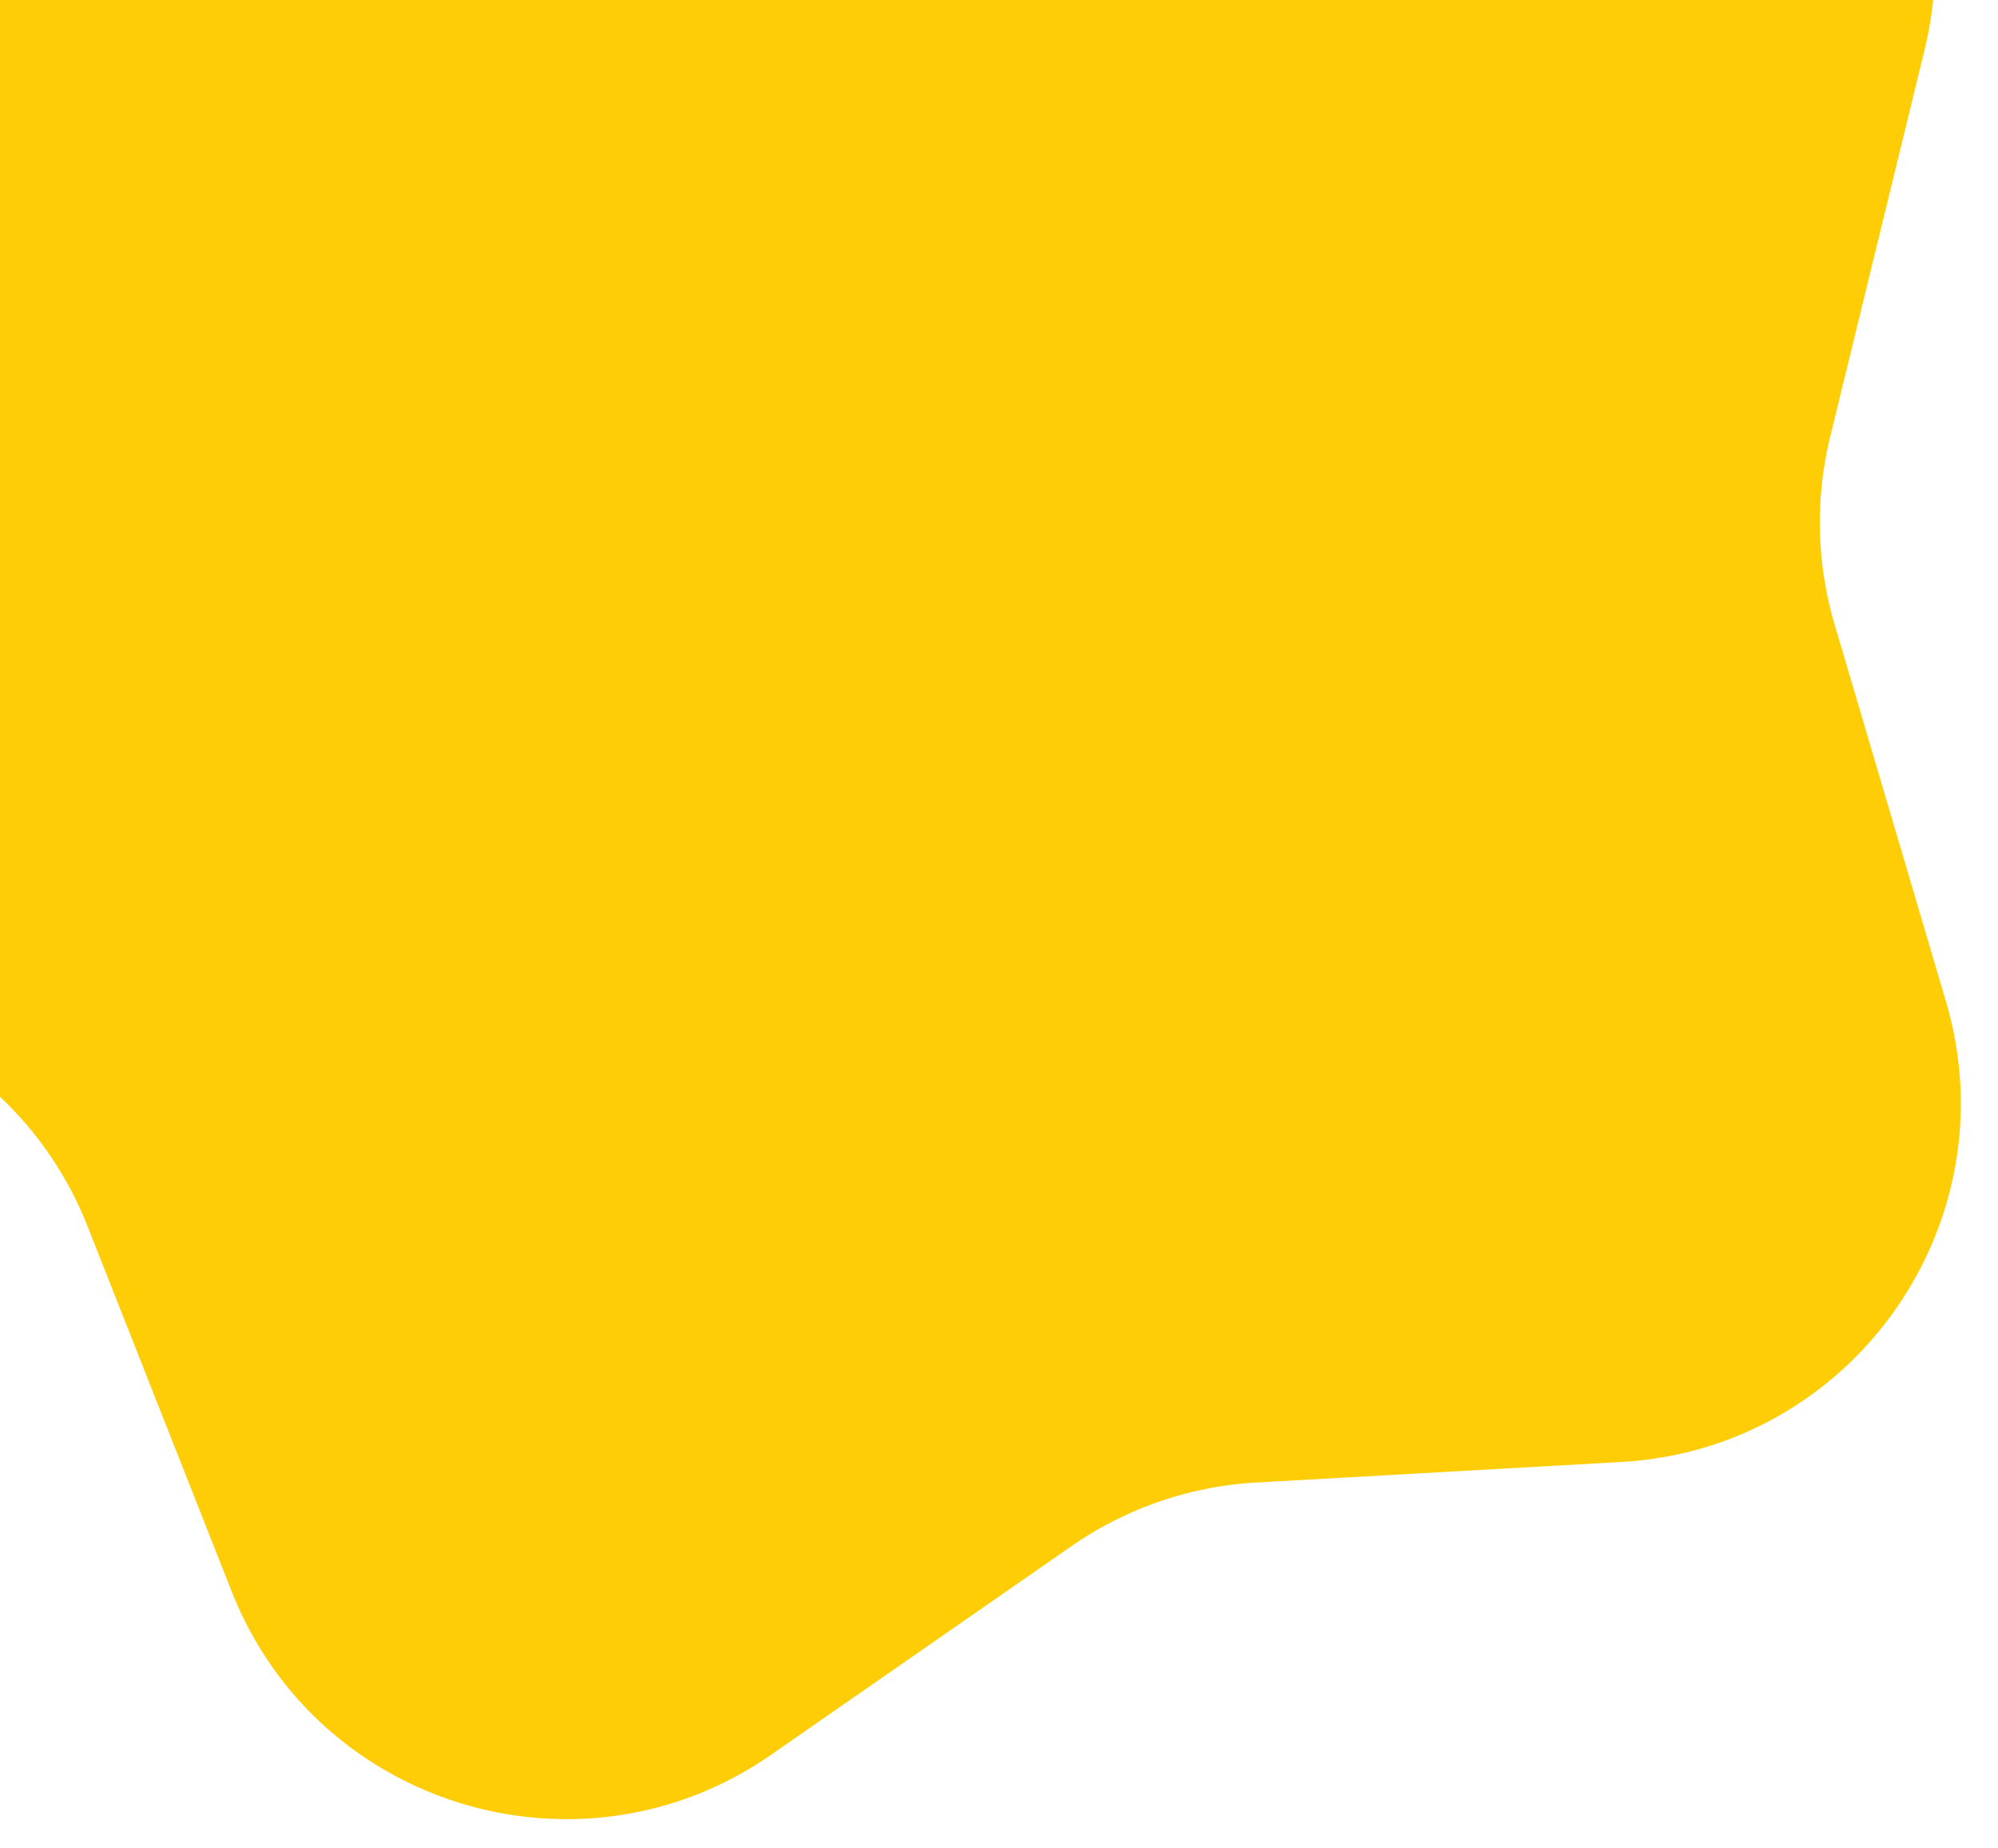 <svg viewBox="286.902 386.588 555.872 514.123" xmlns="http://www.w3.org/2000/svg" style="max-height: 500px" width="555.872" height="514.123">
  <path fill="#ffcd05" transform="translate(0 259.803) rotate(-19)" d="M320.073,101.45c40.036-51.461,117.819-51.461,157.854,0l63.637,81.8a100,100,0,0,0,42.917,31.887L683.61,253.4c59.065,22.8,82.345,94.053,48.134,147.327L671.8,494.068a100,100,0,0,0-15.758,49.6l-4.848,109.206c-2.86,64.418-65.04,109.33-127.092,91.8l-97.912-27.665a100,100,0,0,0-54.381,0L273.9,744.672c-62.052,17.533-124.232-27.379-127.092-91.8l-4.848-109.206a100,100,0,0,0-15.758-49.6L66.256,400.725C32.045,347.451,55.325,276.2,114.39,253.4l99.128-38.263a100,100,0,0,0,42.917-31.887Z" data-name="Polygon 2" id="Polygon_2"/>
</svg>